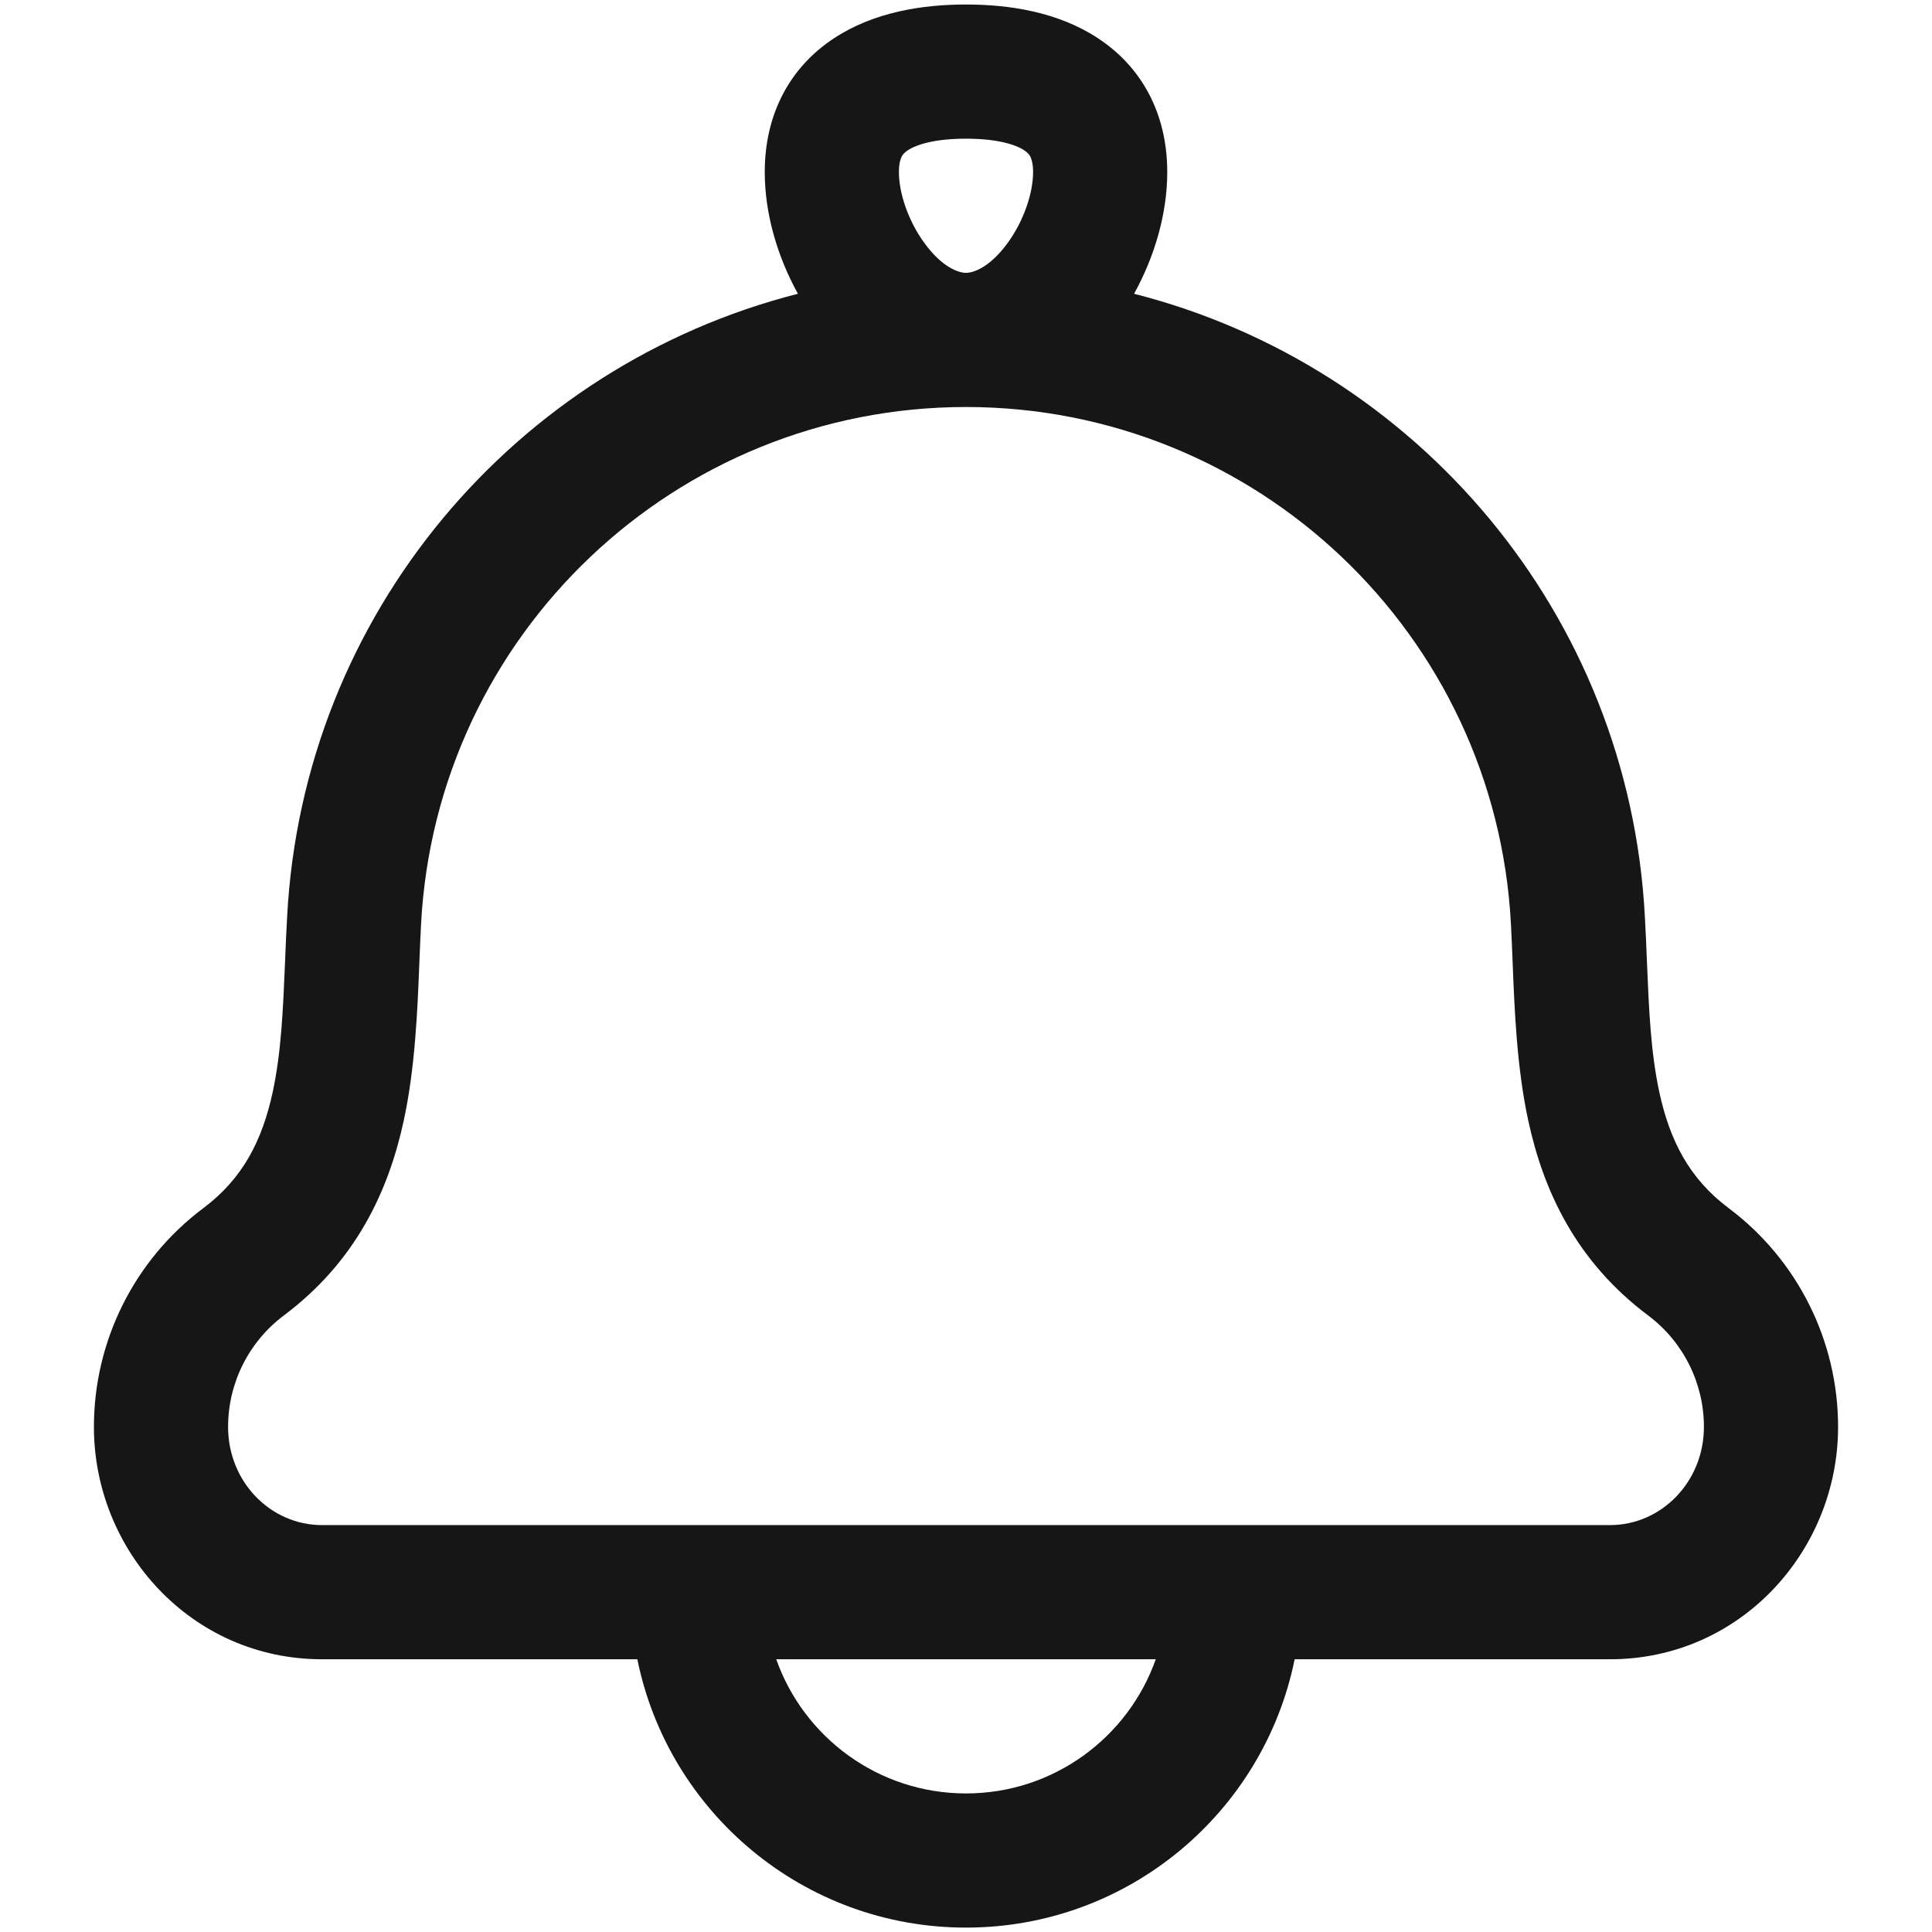 <svg width="18" height="18" viewBox="0 0 18 18" fill="none" xmlns="http://www.w3.org/2000/svg">
<path fill-rule="evenodd" clip-rule="evenodd" d="M7.774 0.354C8.145 0.111 8.597 0.042 9 0.042C9.403 0.042 9.855 0.111 10.226 0.354C10.638 0.623 10.875 1.059 10.875 1.604C10.875 1.991 10.757 2.391 10.566 2.737C13.193 3.406 15.177 5.718 15.325 8.543C15.333 8.687 15.339 8.825 15.344 8.957C15.363 9.409 15.379 9.802 15.46 10.178C15.558 10.628 15.739 10.982 16.107 11.257C16.748 11.738 17.125 12.493 17.125 13.294C17.125 14.445 16.219 15.459 15 15.459H12.062C11.773 16.885 10.512 17.959 9 17.959C7.488 17.959 6.227 16.885 5.938 15.459H3C1.781 15.459 0.875 14.445 0.875 13.294C0.875 12.493 1.252 11.738 1.893 11.257C2.261 10.982 2.442 10.628 2.54 10.178C2.621 9.802 2.637 9.409 2.656 8.957C2.661 8.825 2.667 8.687 2.675 8.543C2.823 5.718 4.807 3.406 7.434 2.737C7.243 2.391 7.125 1.991 7.125 1.604C7.125 1.059 7.362 0.623 7.774 0.354ZM7.232 15.459C7.489 16.187 8.184 16.709 9 16.709C9.816 16.709 10.511 16.187 10.768 15.459H7.232ZM15 14.209C15.478 14.209 15.875 13.807 15.875 13.294C15.875 12.886 15.683 12.502 15.357 12.257C14.685 11.754 14.381 11.098 14.239 10.443C14.132 9.95 14.11 9.412 14.092 8.945C14.087 8.828 14.083 8.715 14.077 8.609C13.935 5.909 11.704 3.792 9 3.792C6.296 3.792 4.065 5.909 3.923 8.609C3.917 8.716 3.913 8.828 3.908 8.945C3.89 9.412 3.868 9.95 3.761 10.443C3.619 11.098 3.315 11.754 2.643 12.257C2.317 12.502 2.125 12.886 2.125 13.294C2.125 13.807 2.522 14.209 3 14.209H15ZM9.382 2.272C9.221 2.489 9.072 2.542 9 2.542C8.928 2.542 8.779 2.489 8.618 2.272C8.461 2.06 8.375 1.798 8.375 1.604C8.375 1.518 8.392 1.476 8.401 1.458C8.41 1.441 8.425 1.422 8.458 1.4C8.54 1.346 8.712 1.292 9 1.292C9.288 1.292 9.46 1.346 9.542 1.4C9.575 1.422 9.59 1.441 9.599 1.458C9.608 1.476 9.625 1.518 9.625 1.604C9.625 1.798 9.539 2.06 9.382 2.272Z" fill="#161616"/>
</svg>
